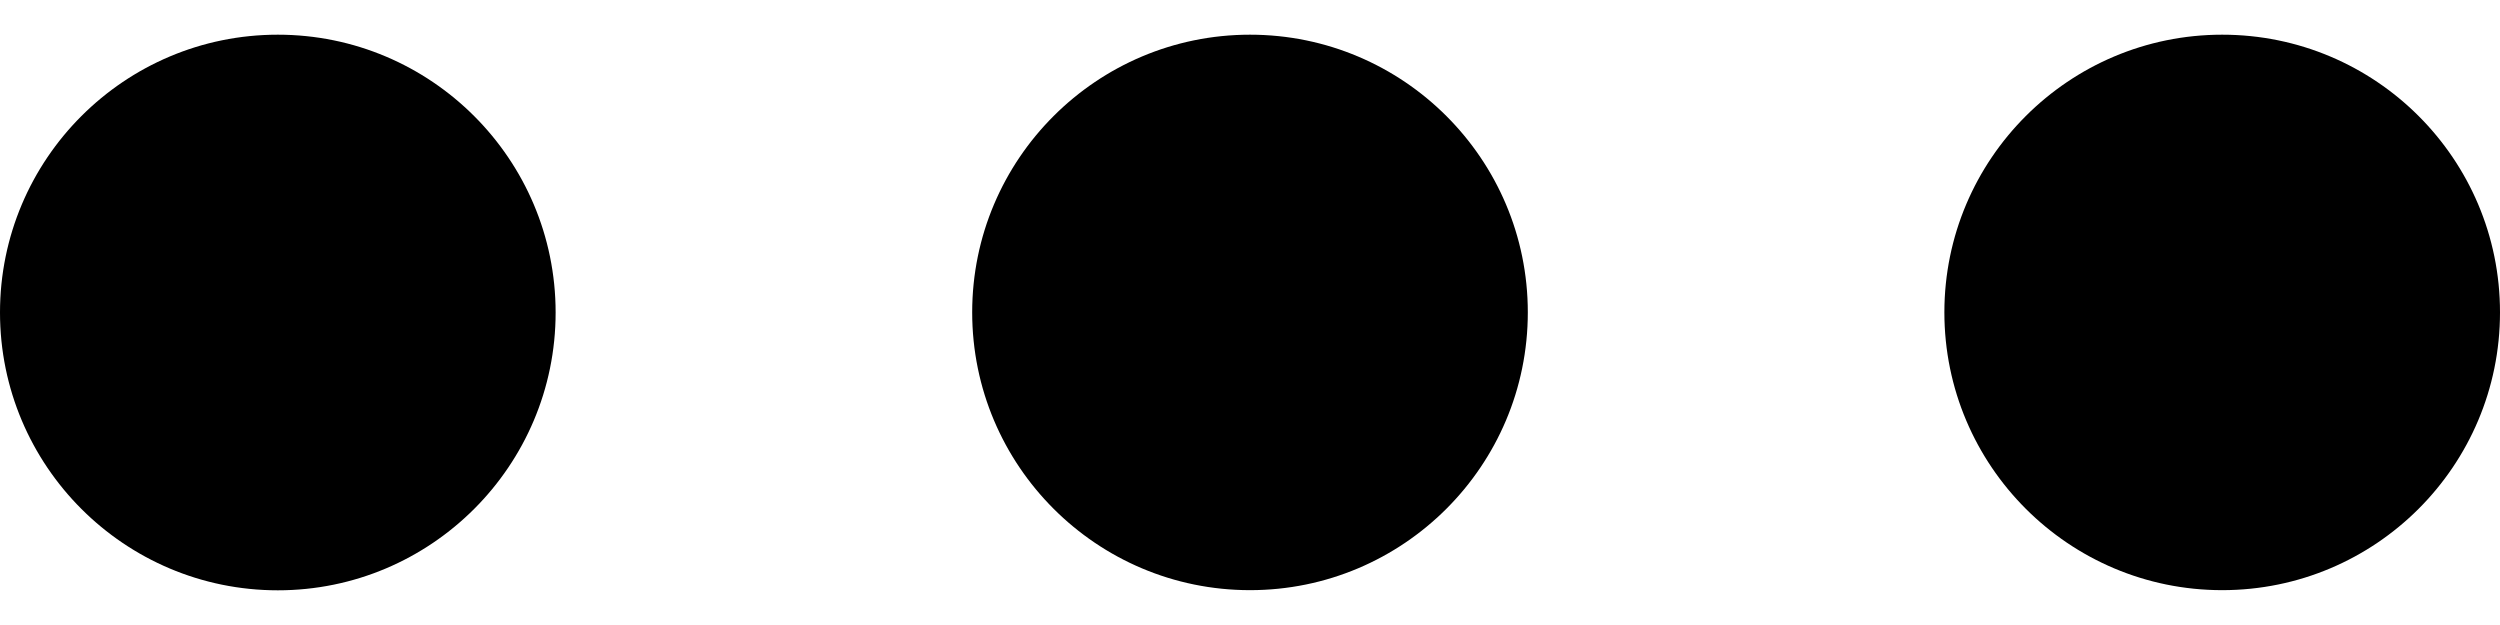 <svg viewBox="0 0 16 4" xmlns="http://www.w3.org/2000/svg">
<path d="M8 0.222C7.019 0.222 6.222 1.018 6.222 1.999C6.222 2.981 7.019 3.777 8 3.777C8.981 3.777 9.778 2.981 9.778 1.999C9.778 1.018 8.981 0.222 8 0.222ZM14.222 0.222C13.241 0.222 12.444 1.018 12.444 1.999C12.444 2.981 13.241 3.777 14.222 3.777C15.204 3.777 16 2.981 16 1.999C16 1.018 15.204 0.222 14.222 0.222ZM0 2C0 1.019 0.796 0.222 1.778 0.222C2.759 0.222 3.556 1.019 3.556 2C3.556 2.981 2.759 3.778 1.778 3.778C0.796 3.778 0 2.981 0 2Z" />
</svg>
